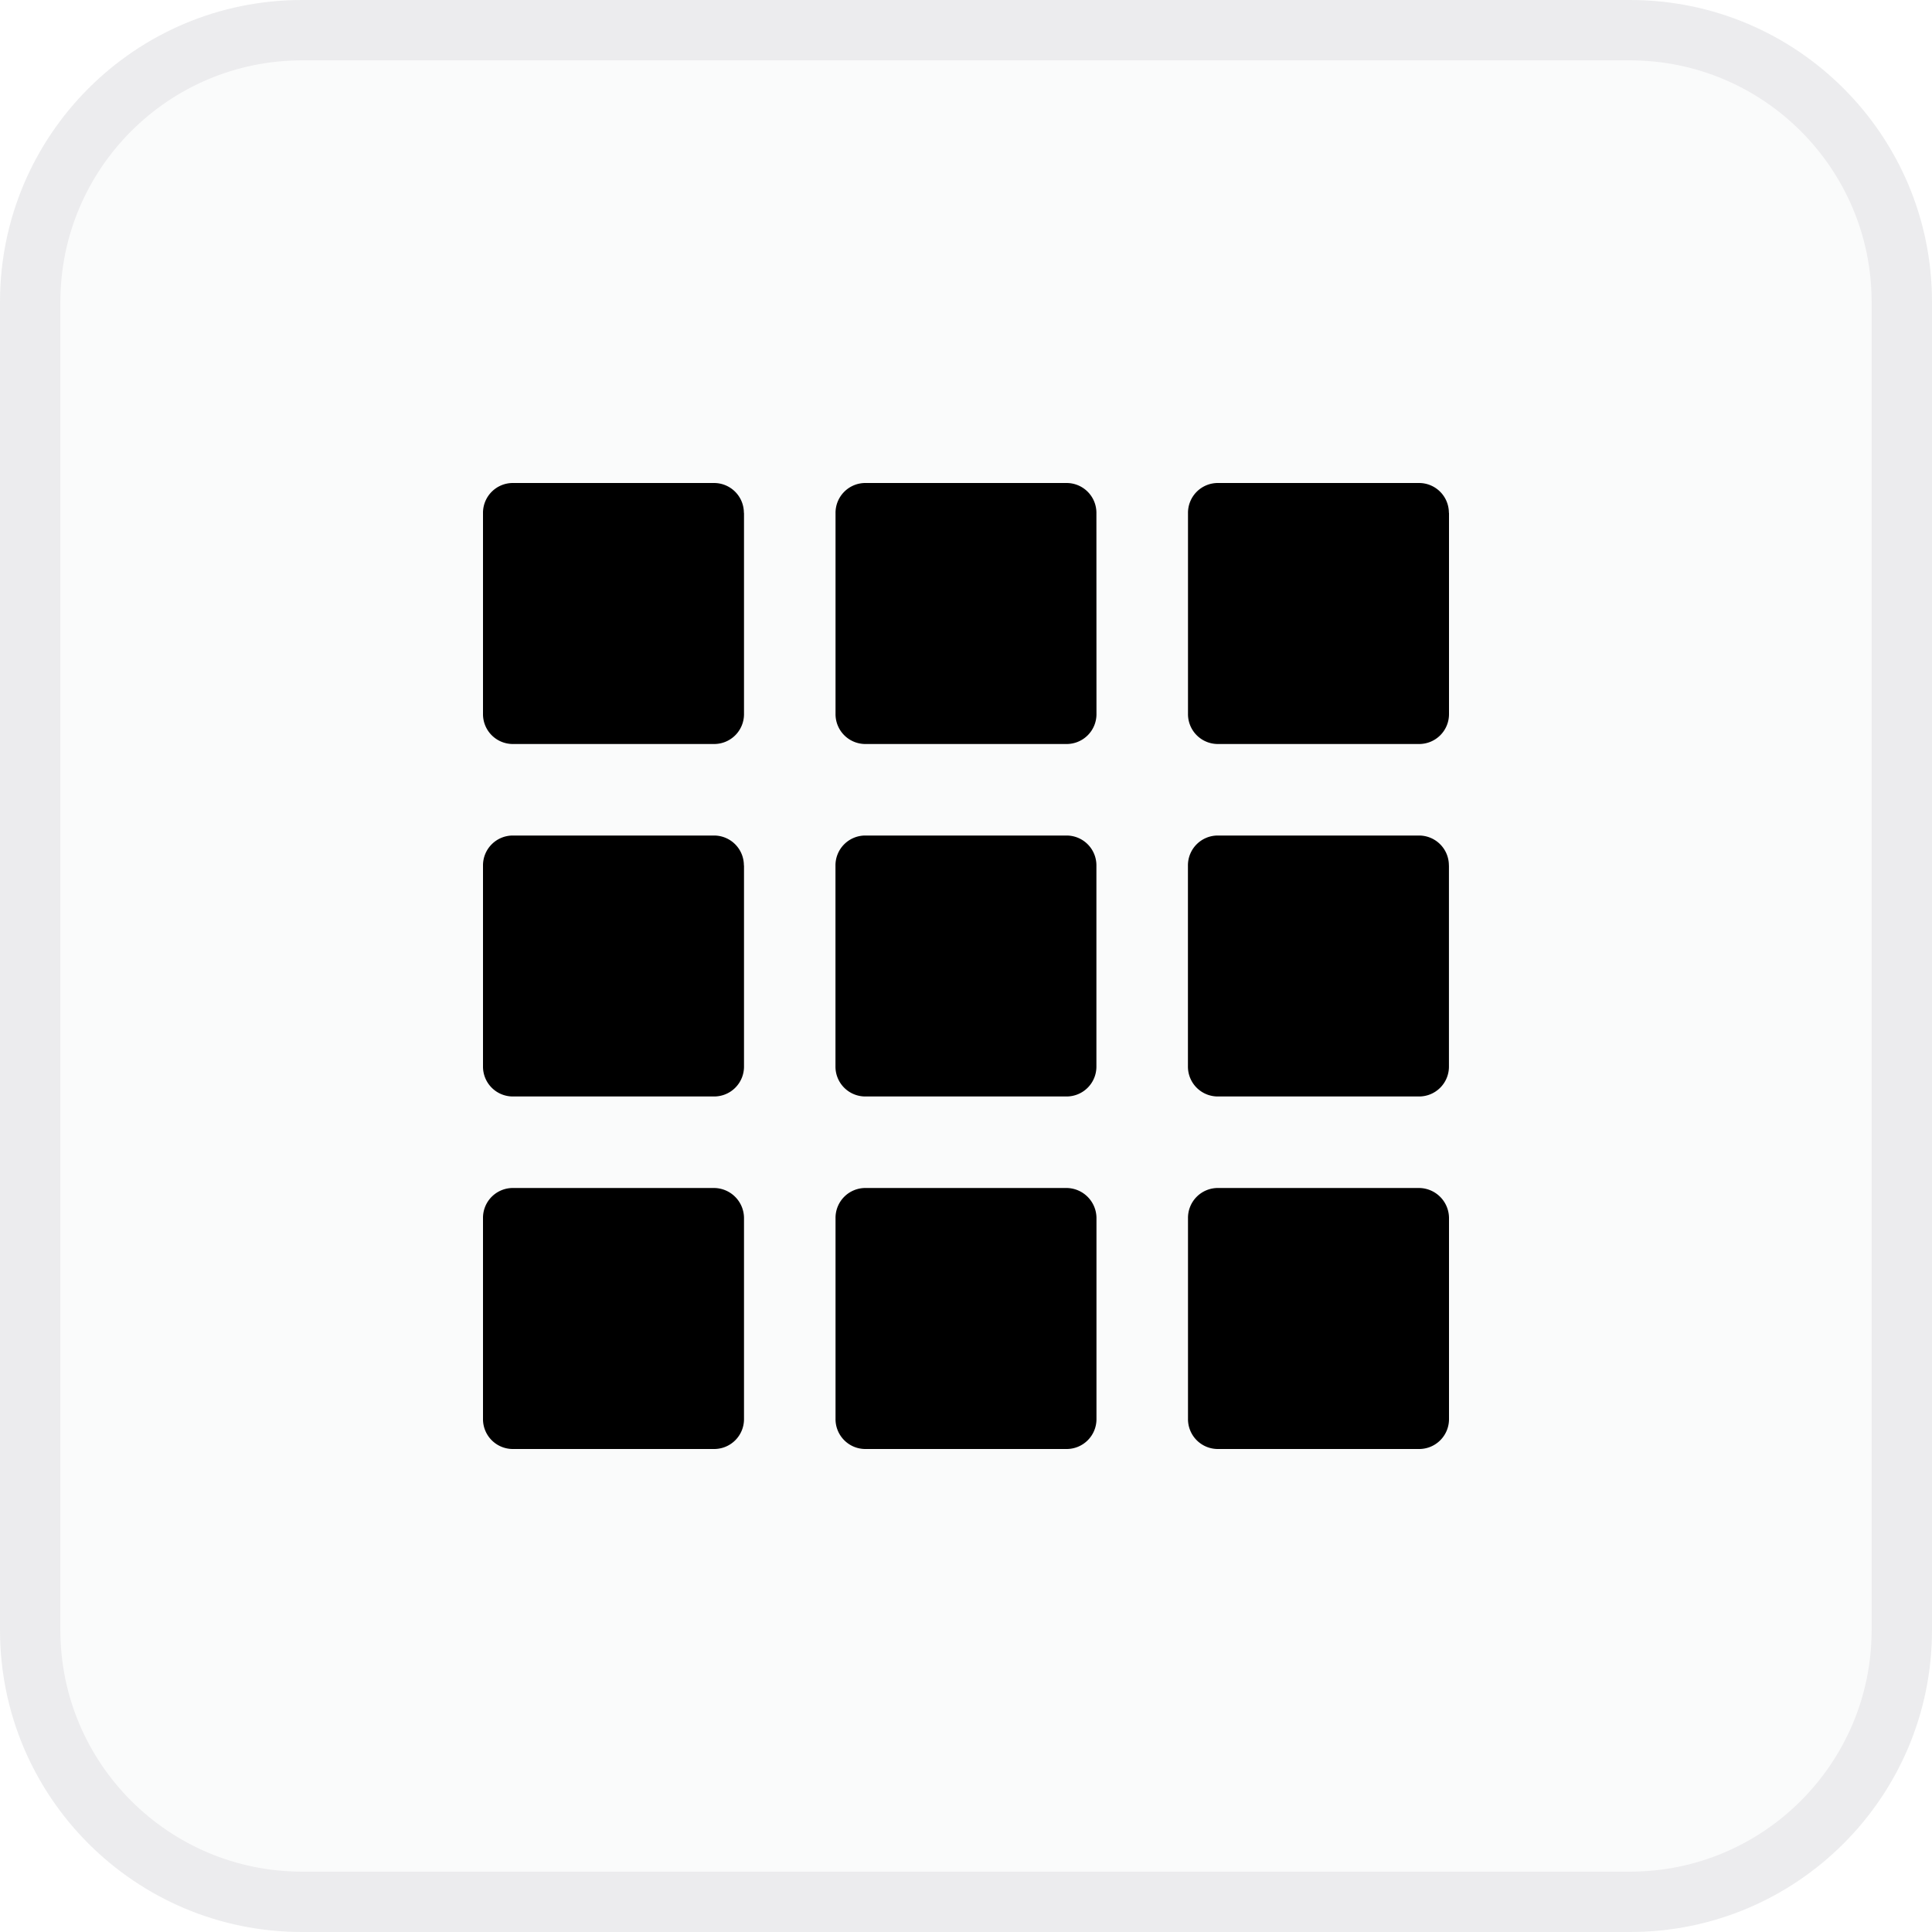<svg xmlns="http://www.w3.org/2000/svg" width="32" height="32" viewBox="0 0 32 32">
  <g id="Group_1559" data-name="Group 1559" transform="translate(-6 -59)">
    <g id="Path_2346" data-name="Path 2346" transform="translate(6 59)" fill="#d6d7dd" opacity="0.11">
      <path d="M 27 31.5 L 5 31.5 C 2.519 31.5 0.5 29.481 0.5 27 L 0.5 5 C 0.5 2.519 2.519 0.5 5 0.5 L 27 0.5 C 29.481 0.5 31.5 2.519 31.5 5 L 31.5 27 C 31.5 29.481 29.481 31.5 27 31.5 Z" stroke="none"/>
      <path d="M 5 1 C 2.794 1 1 2.794 1 5 L 1 27 C 1 29.206 2.794 31 5 31 L 27 31 C 29.206 31 31 29.206 31 27 L 31 5 C 31 2.794 29.206 1 27 1 L 5 1 M 5 0 L 27 0 C 29.761 0 32 2.239 32 5 L 32 27 C 32 29.761 29.761 32 27 32 L 5 32 C 2.239 32 0 29.761 0 27 L 0 5 C 0 2.239 2.239 0 5 0 Z" stroke="none" fill="#515462"/>
    </g>
    <g id="keyboard-buttons-or-visualization-button-of-nine-squares" transform="translate(14 67)">
      <path id="Path_2329" data-name="Path 2329" d="M6.171.495A.494.494,0,0,0,5.677,0H2.345A.494.494,0,0,0,1.85.495V3.828a.494.494,0,0,0,.495.495H5.678a.494.494,0,0,0,.495-.495V.495Z" transform="translate(-1.85)" fill="currentColor"/>
      <path id="Path_2330" data-name="Path 2330" d="M355.871.495A.494.494,0,0,0,355.377,0h-3.332a.494.494,0,0,0-.495.495V3.828a.494.494,0,0,0,.495.495h3.332a.494.494,0,0,0,.495-.495Z" transform="translate(-345.711)" fill="currentColor"/>
      <path id="Path_2331" data-name="Path 2331" d="M705.571.495A.494.494,0,0,0,705.077,0h-3.332a.494.494,0,0,0-.495.495V3.828a.494.494,0,0,0,.495.495h3.333a.494.494,0,0,0,.495-.495V.495Z" transform="translate(-689.573)" fill="currentColor"/>
      <path id="Path_2332" data-name="Path 2332" d="M6.171,352.095a.494.494,0,0,0-.495-.495H2.345a.494.494,0,0,0-.495.495v3.332a.494.494,0,0,0,.495.495H5.678a.494.494,0,0,0,.495-.495v-3.332Z" transform="translate(-1.85 -345.761)" fill="currentColor"/>
      <path id="Path_2333" data-name="Path 2333" d="M355.871,352.095a.494.494,0,0,0-.495-.495h-3.332a.494.494,0,0,0-.495.495v3.332a.494.494,0,0,0,.495.495h3.332a.494.494,0,0,0,.495-.495Z" transform="translate(-345.711 -345.761)" fill="currentColor"/>
      <path id="Path_2334" data-name="Path 2334" d="M705.571,352.095a.494.494,0,0,0-.495-.495h-3.332a.494.494,0,0,0-.495.495v3.332a.494.494,0,0,0,.495.495h3.333a.494.494,0,0,0,.495-.495v-3.332Z" transform="translate(-689.573 -345.761)" fill="currentColor"/>
      <path id="Path_2335" data-name="Path 2335" d="M5.677,703.1H2.345a.494.494,0,0,0-.495.495v3.333a.494.494,0,0,0,.495.495H5.678a.494.494,0,0,0,.495-.495v-3.333A.5.5,0,0,0,5.677,703.1Z" transform="translate(-1.85 -691.423)" fill="currentColor"/>
      <path id="Path_2336" data-name="Path 2336" d="M355.377,703.1h-3.332a.494.494,0,0,0-.495.495v3.333a.494.494,0,0,0,.495.495h3.332a.494.494,0,0,0,.495-.495v-3.333A.5.5,0,0,0,355.377,703.1Z" transform="translate(-345.711 -691.423)" fill="currentColor"/>
      <path id="Path_2337" data-name="Path 2337" d="M705.077,703.1h-3.332a.494.494,0,0,0-.495.495v3.333a.494.494,0,0,0,.495.495h3.333a.494.494,0,0,0,.495-.495v-3.333A.5.5,0,0,0,705.077,703.1Z" transform="translate(-689.573 -691.423)" fill="currentColor"/>
    </g>
  </g>
</svg>
